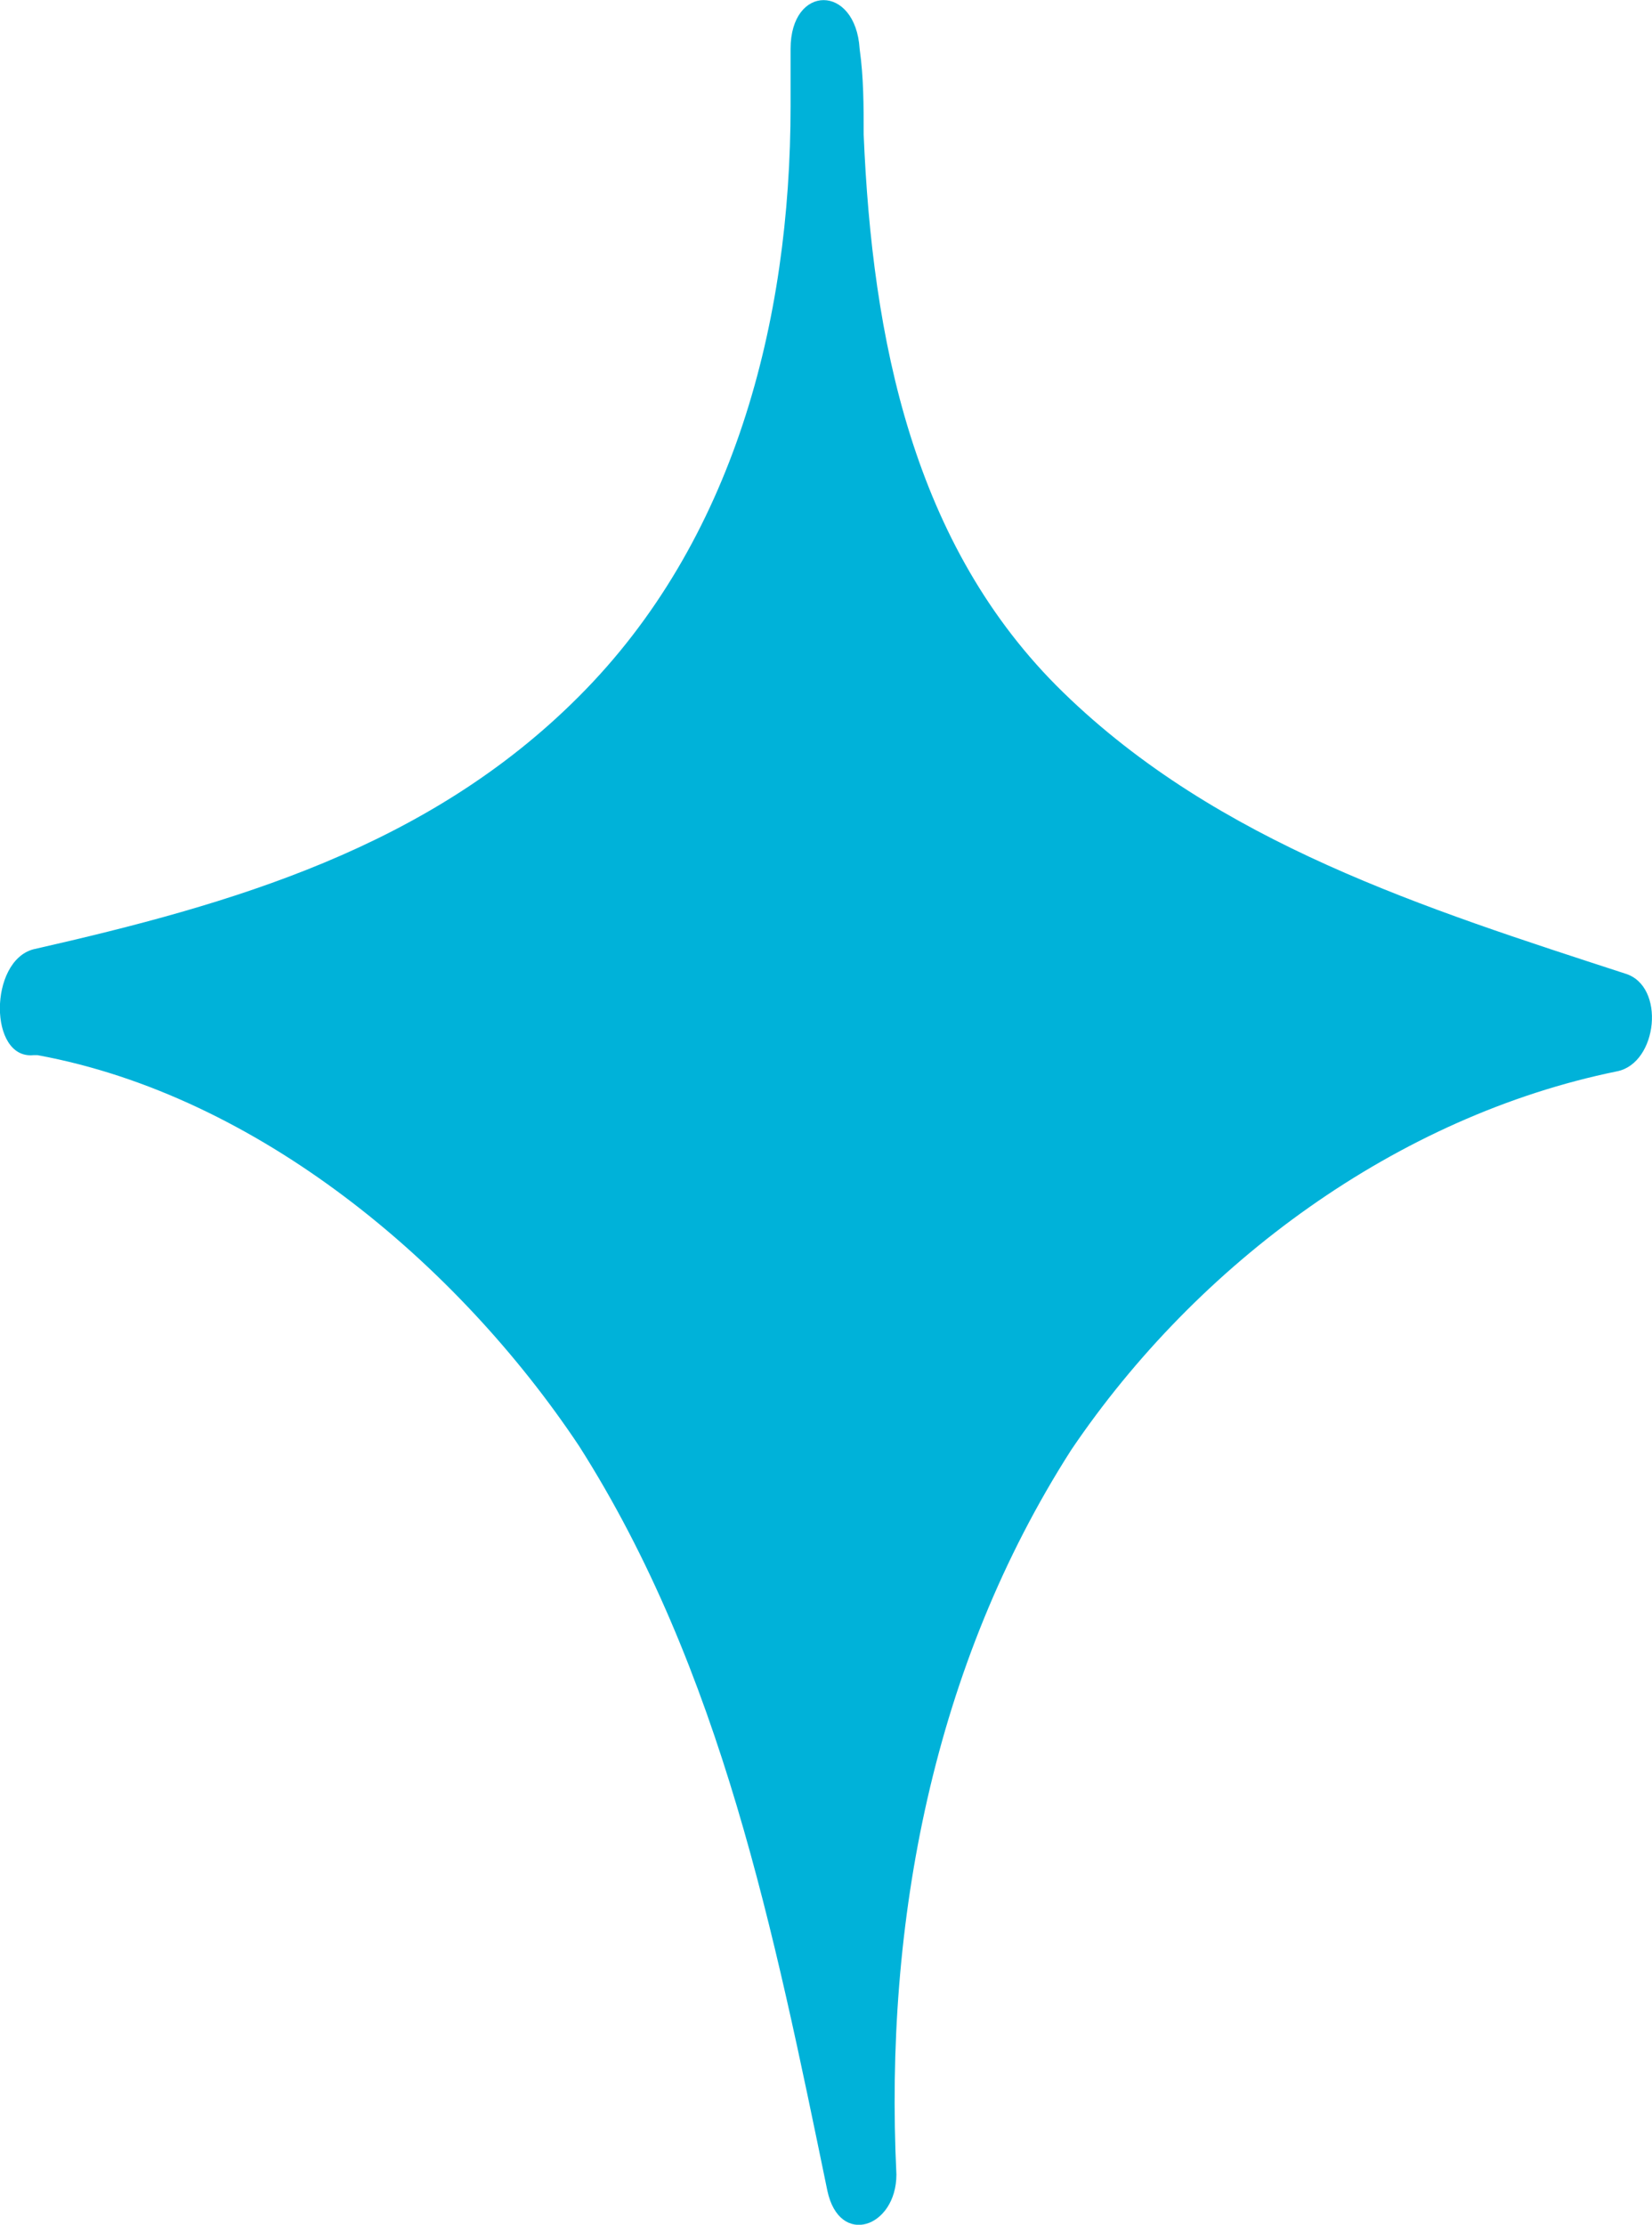 <svg data-name="Layer 2" xmlns="http://www.w3.org/2000/svg" viewBox="0 0 36.84 49.61"><path d="M36.06 23.89c-4.9 1-9.35 4.27-12.17 8.44-3.08 4.81-4.17 10.53-3.9 16.16 0 1.18-1.27 1.63-1.54.36-1.18-5.72-2.36-11.62-5.54-16.61-2.72-4.08-7.17-7.81-12.07-8.71h-.1c-.99.09-.99-2.09 0-2.36 4.45-1.01 8.81-2.27 12.17-5.64 3.45-3.45 4.72-8.35 4.72-13.17V1.09c0-1.45 1.45-1.45 1.54 0 .09.64.09 1.27.09 1.91.19 4.54 1.09 9.17 4.45 12.44 3.45 3.36 8.08 4.82 12.53 6.27.91.27.73 2-.18 2.18Z" style="fill:#00b2d9" data-name="Layer 3"/></svg>
